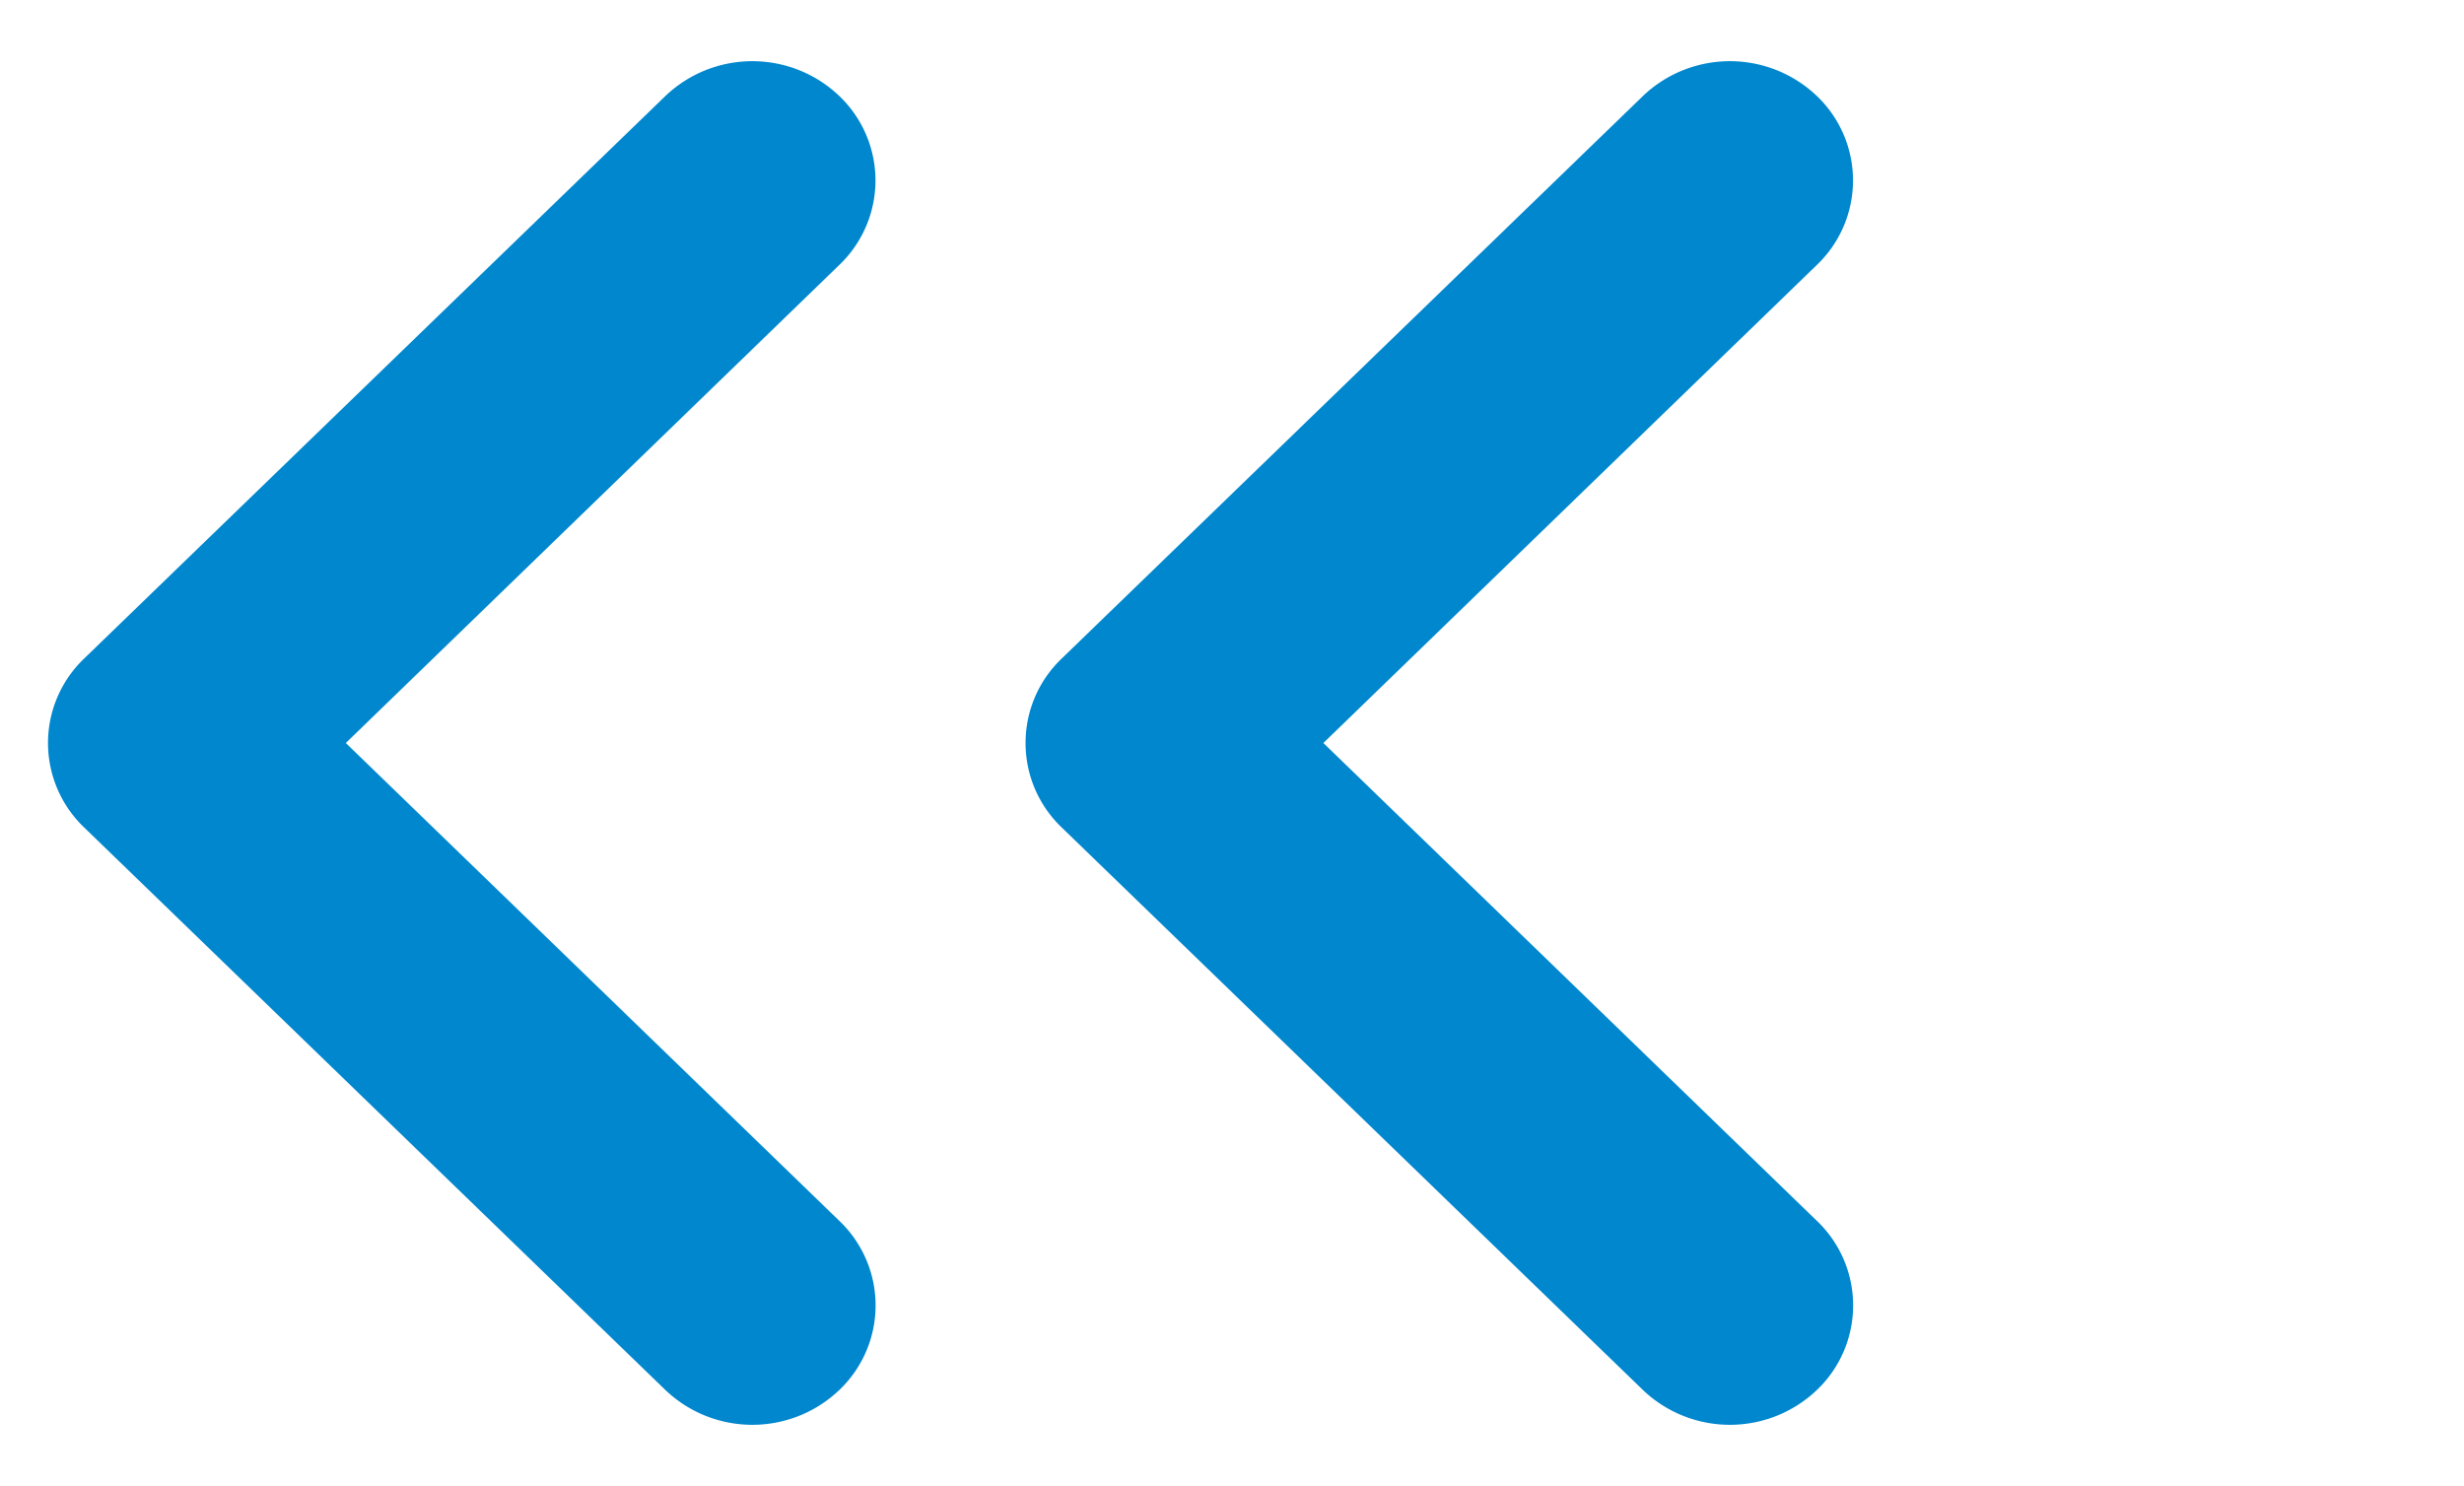 <svg id="グループ_3" data-name="グループ 3" xmlns="http://www.w3.org/2000/svg" width="15" height="9.049" viewBox="0 0 15 9.049">
  <path id="パス_14_-_アウトライン" data-name="パス 14 - アウトライン" d="M5.57,0a.711.711,0,0,0-.727.727L4.91,4.91.727,4.844A.711.711,0,0,0,0,5.57a.767.767,0,0,0,.75.75L5.672,6.4A.711.711,0,0,0,6.4,5.672L6.32.75A.767.767,0,0,0,5.57,0Z" transform="translate(15 4.524) rotate(135)" fill="#0087CE"/>
  <path id="パス_15_-_アウトライン" data-name="パス 15 - アウトライン" d="M5.57,0a.711.711,0,0,0-.727.727L4.91,4.91.727,4.844A.711.711,0,0,0,0,5.57a.767.767,0,0,0,.75.75L5.672,6.4A.711.711,0,0,0,6.4,5.672L6.32.75A.767.767,0,0,0,5.57,0Z" transform="translate(9.049 4.524) rotate(135)" fill="#0087CE"/>
</svg>
